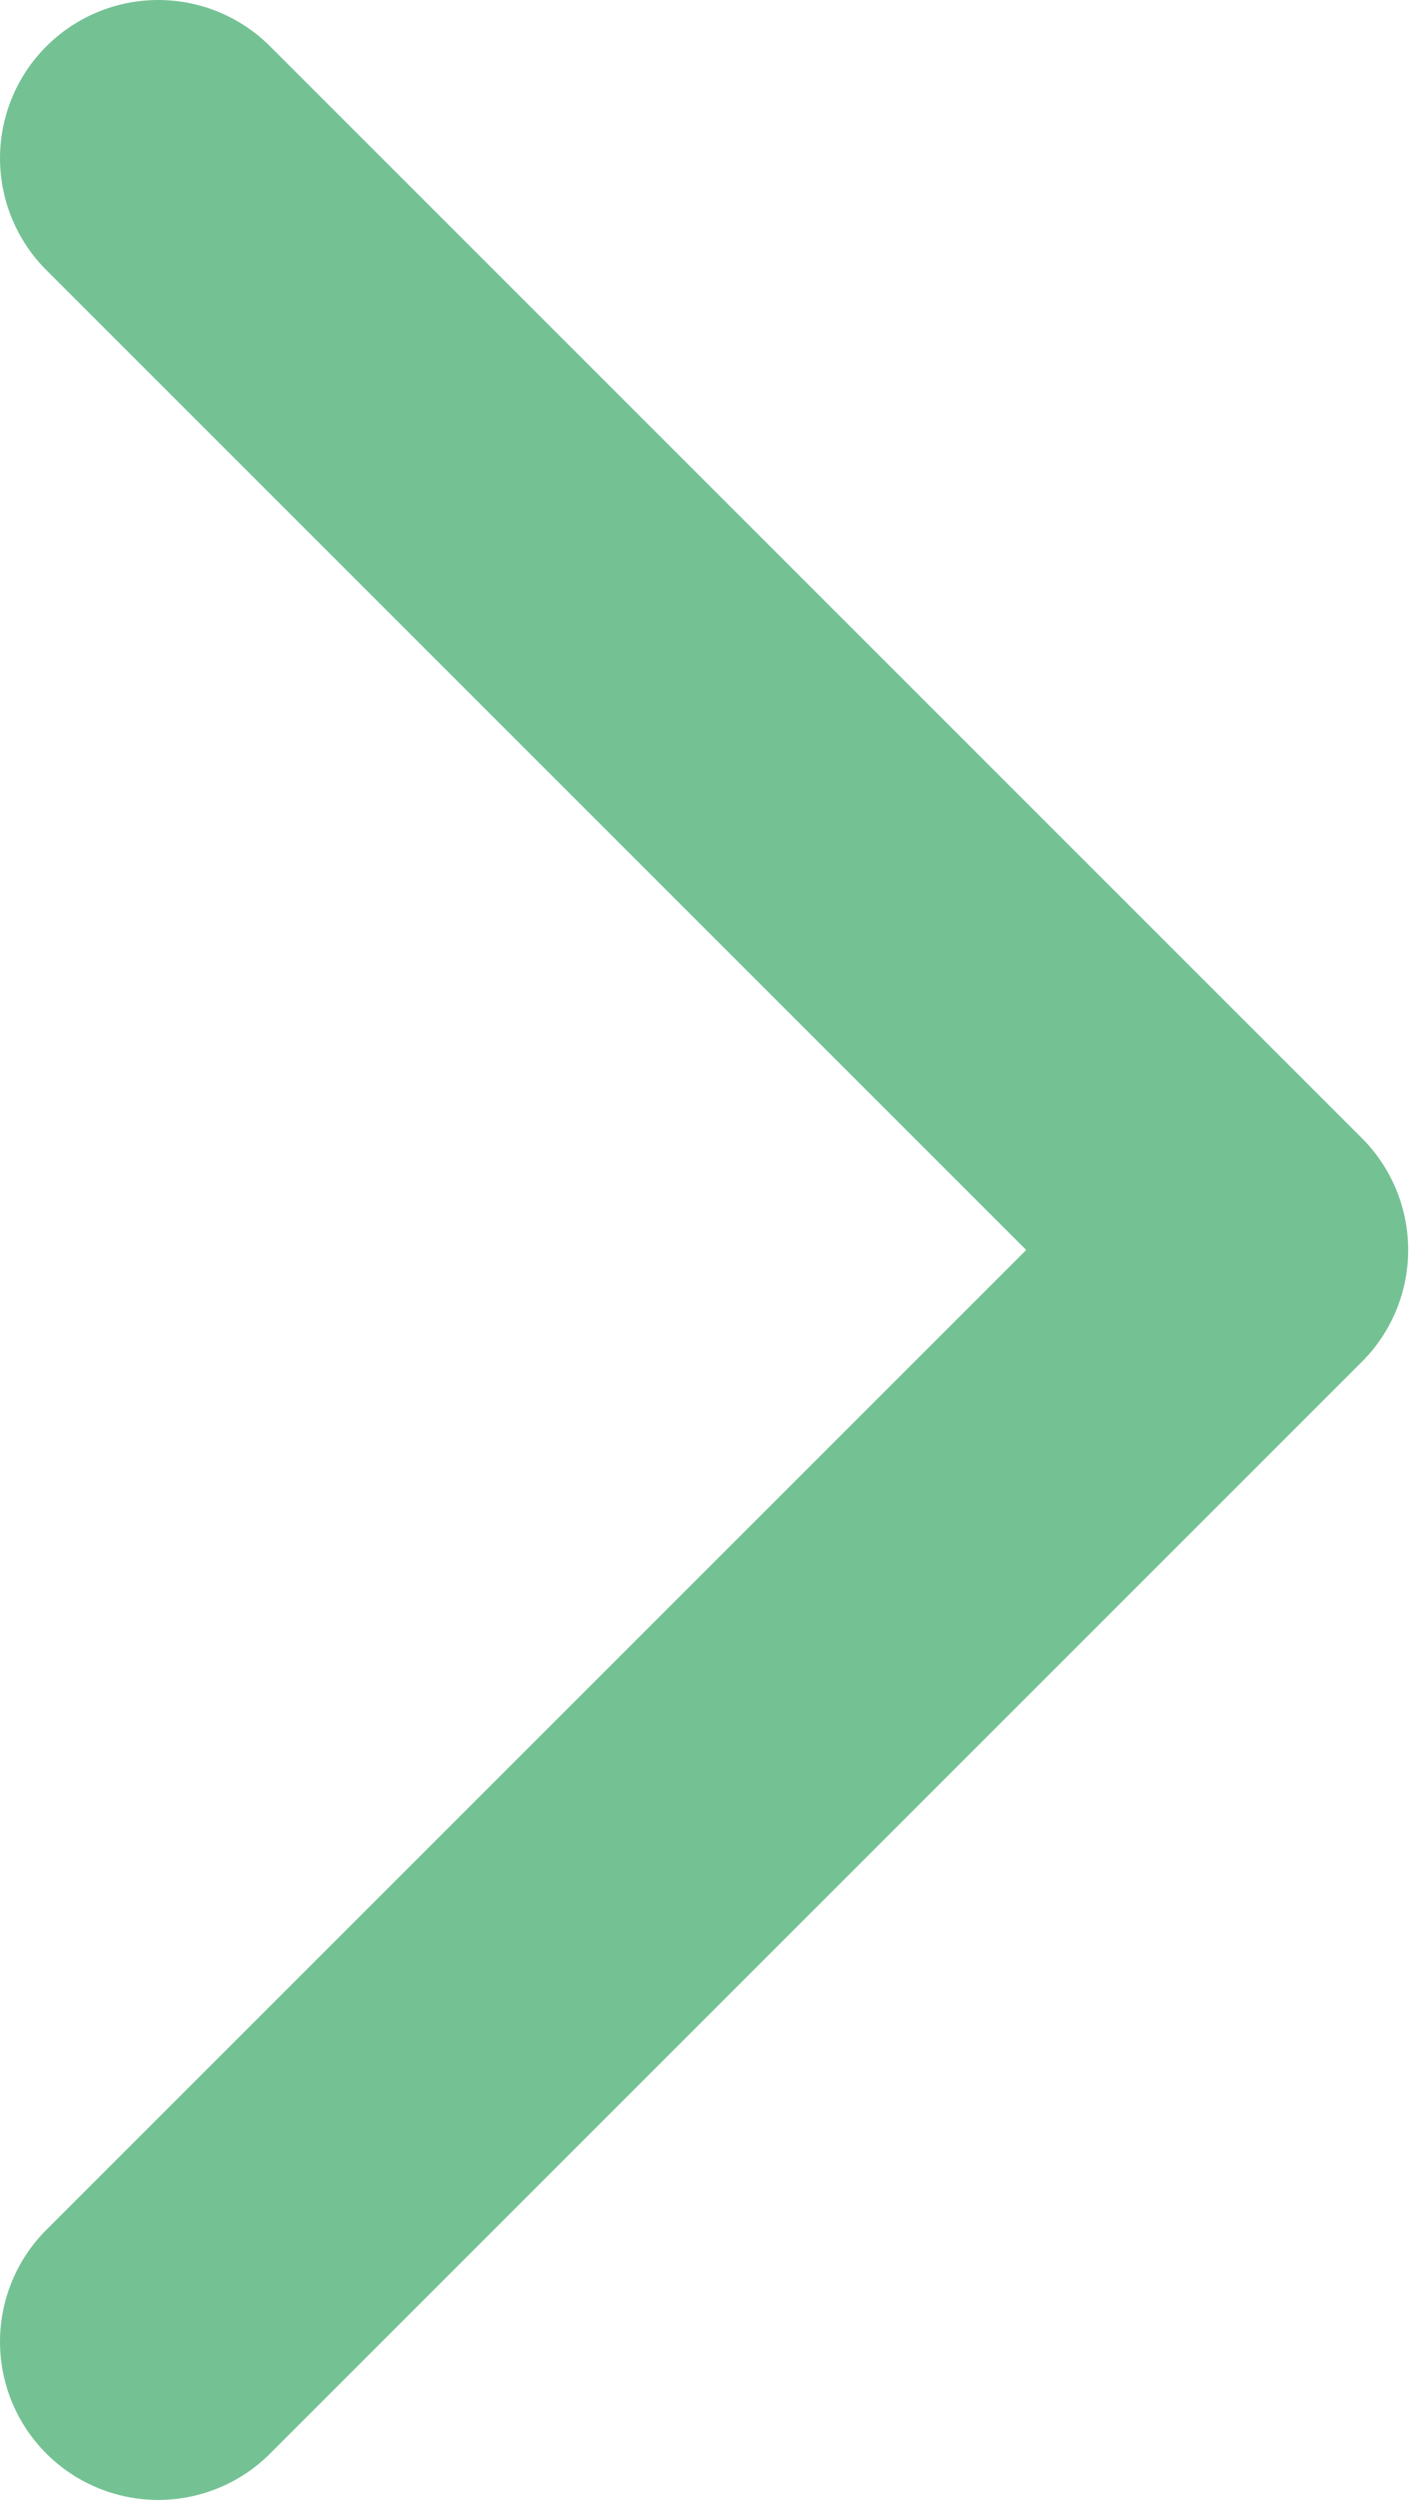 <svg width="45" height="79" viewBox="0 0 45 79" fill="none" xmlns="http://www.w3.org/2000/svg">
<path d="M5 5L39.5 39.5L5 74" stroke="#0B9444" stroke-opacity="0.57" stroke-width="10" stroke-linecap="round" stroke-linejoin="round"/>
</svg>
